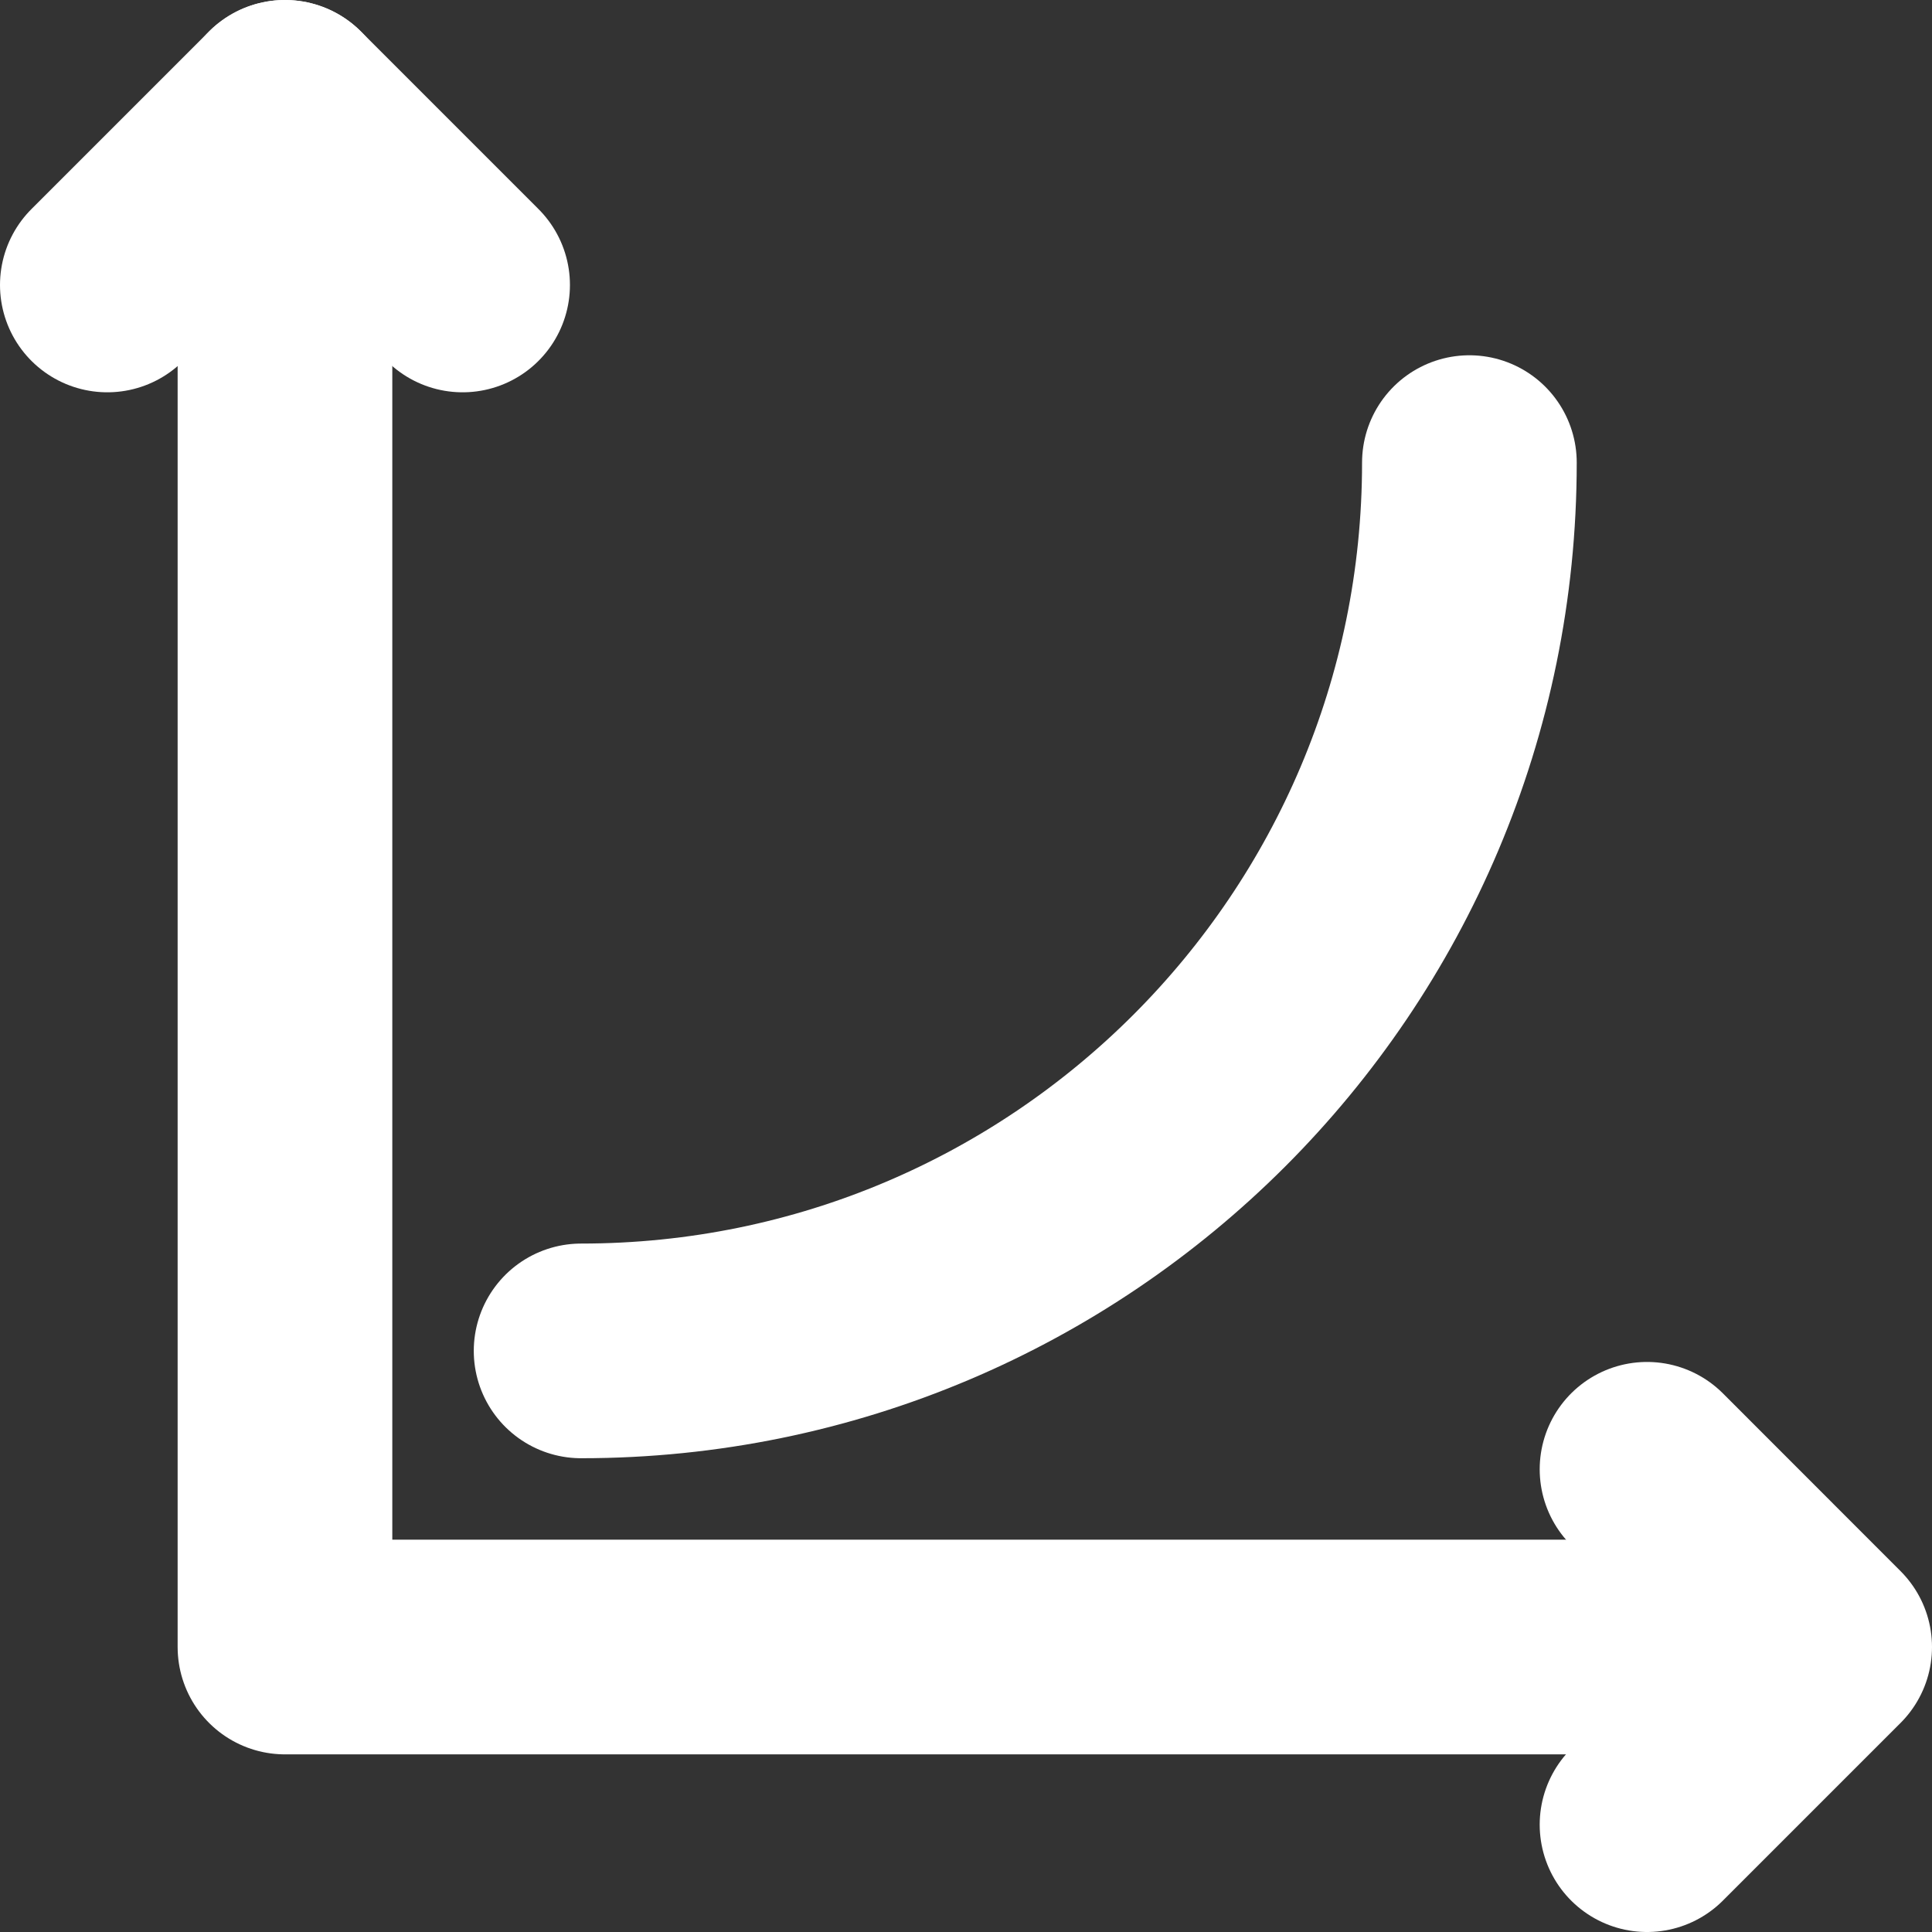 <?xml version="1.0" encoding="UTF-8"?>
<svg width="18px" height="18px" viewBox="0 0 18 18" version="1.1" xmlns="http://www.w3.org/2000/svg" xmlns:xlink="http://www.w3.org/1999/xlink">
    <rect x="0" y="0" width="18" height="18" fill="#333333" stroke="none"/>
    <!-- Generator: Sketch 55.1 (78136) - https://sketchapp.com -->
    <title>ico2_selected</title>
    <desc>Created with Sketch.</desc>
    <g id="Page-1" stroke="none" stroke-width="1" fill="none" fill-rule="evenodd" stroke-linecap="round" stroke-linejoin="round">
        <g id="index_유치원_유치원활동설정-후" transform="translate(-29, -291)" stroke="#FFFFFF" stroke-width="2">
            <g id="사이드메뉴" transform="translate(30, 30)">
                <g id="Top_Menu" transform="translate(0, 95)">
                    <g id="menu2" transform="translate(0, 166)">
                        <g id="ico2_selected" transform="translate(0, 1)">
                            <polyline id="Stroke-1" points="15.522 14.345 1.655 14.345 1.655 0"></polyline>
                            <polyline id="Stroke-3" points="14.345 12.689 16 14.345 14.345 16"></polyline>
                            <polyline id="Stroke-5" points="0 1.655 1.655 0 3.31 1.655"></polyline>
                            <path d="M4.414,11.586 C8.984,11.586 12.69,7.881 12.69,3.31" id="Stroke-7"></path>
                        </g>
                    </g>
                </g>
            </g>
        </g>
    </g>
</svg>